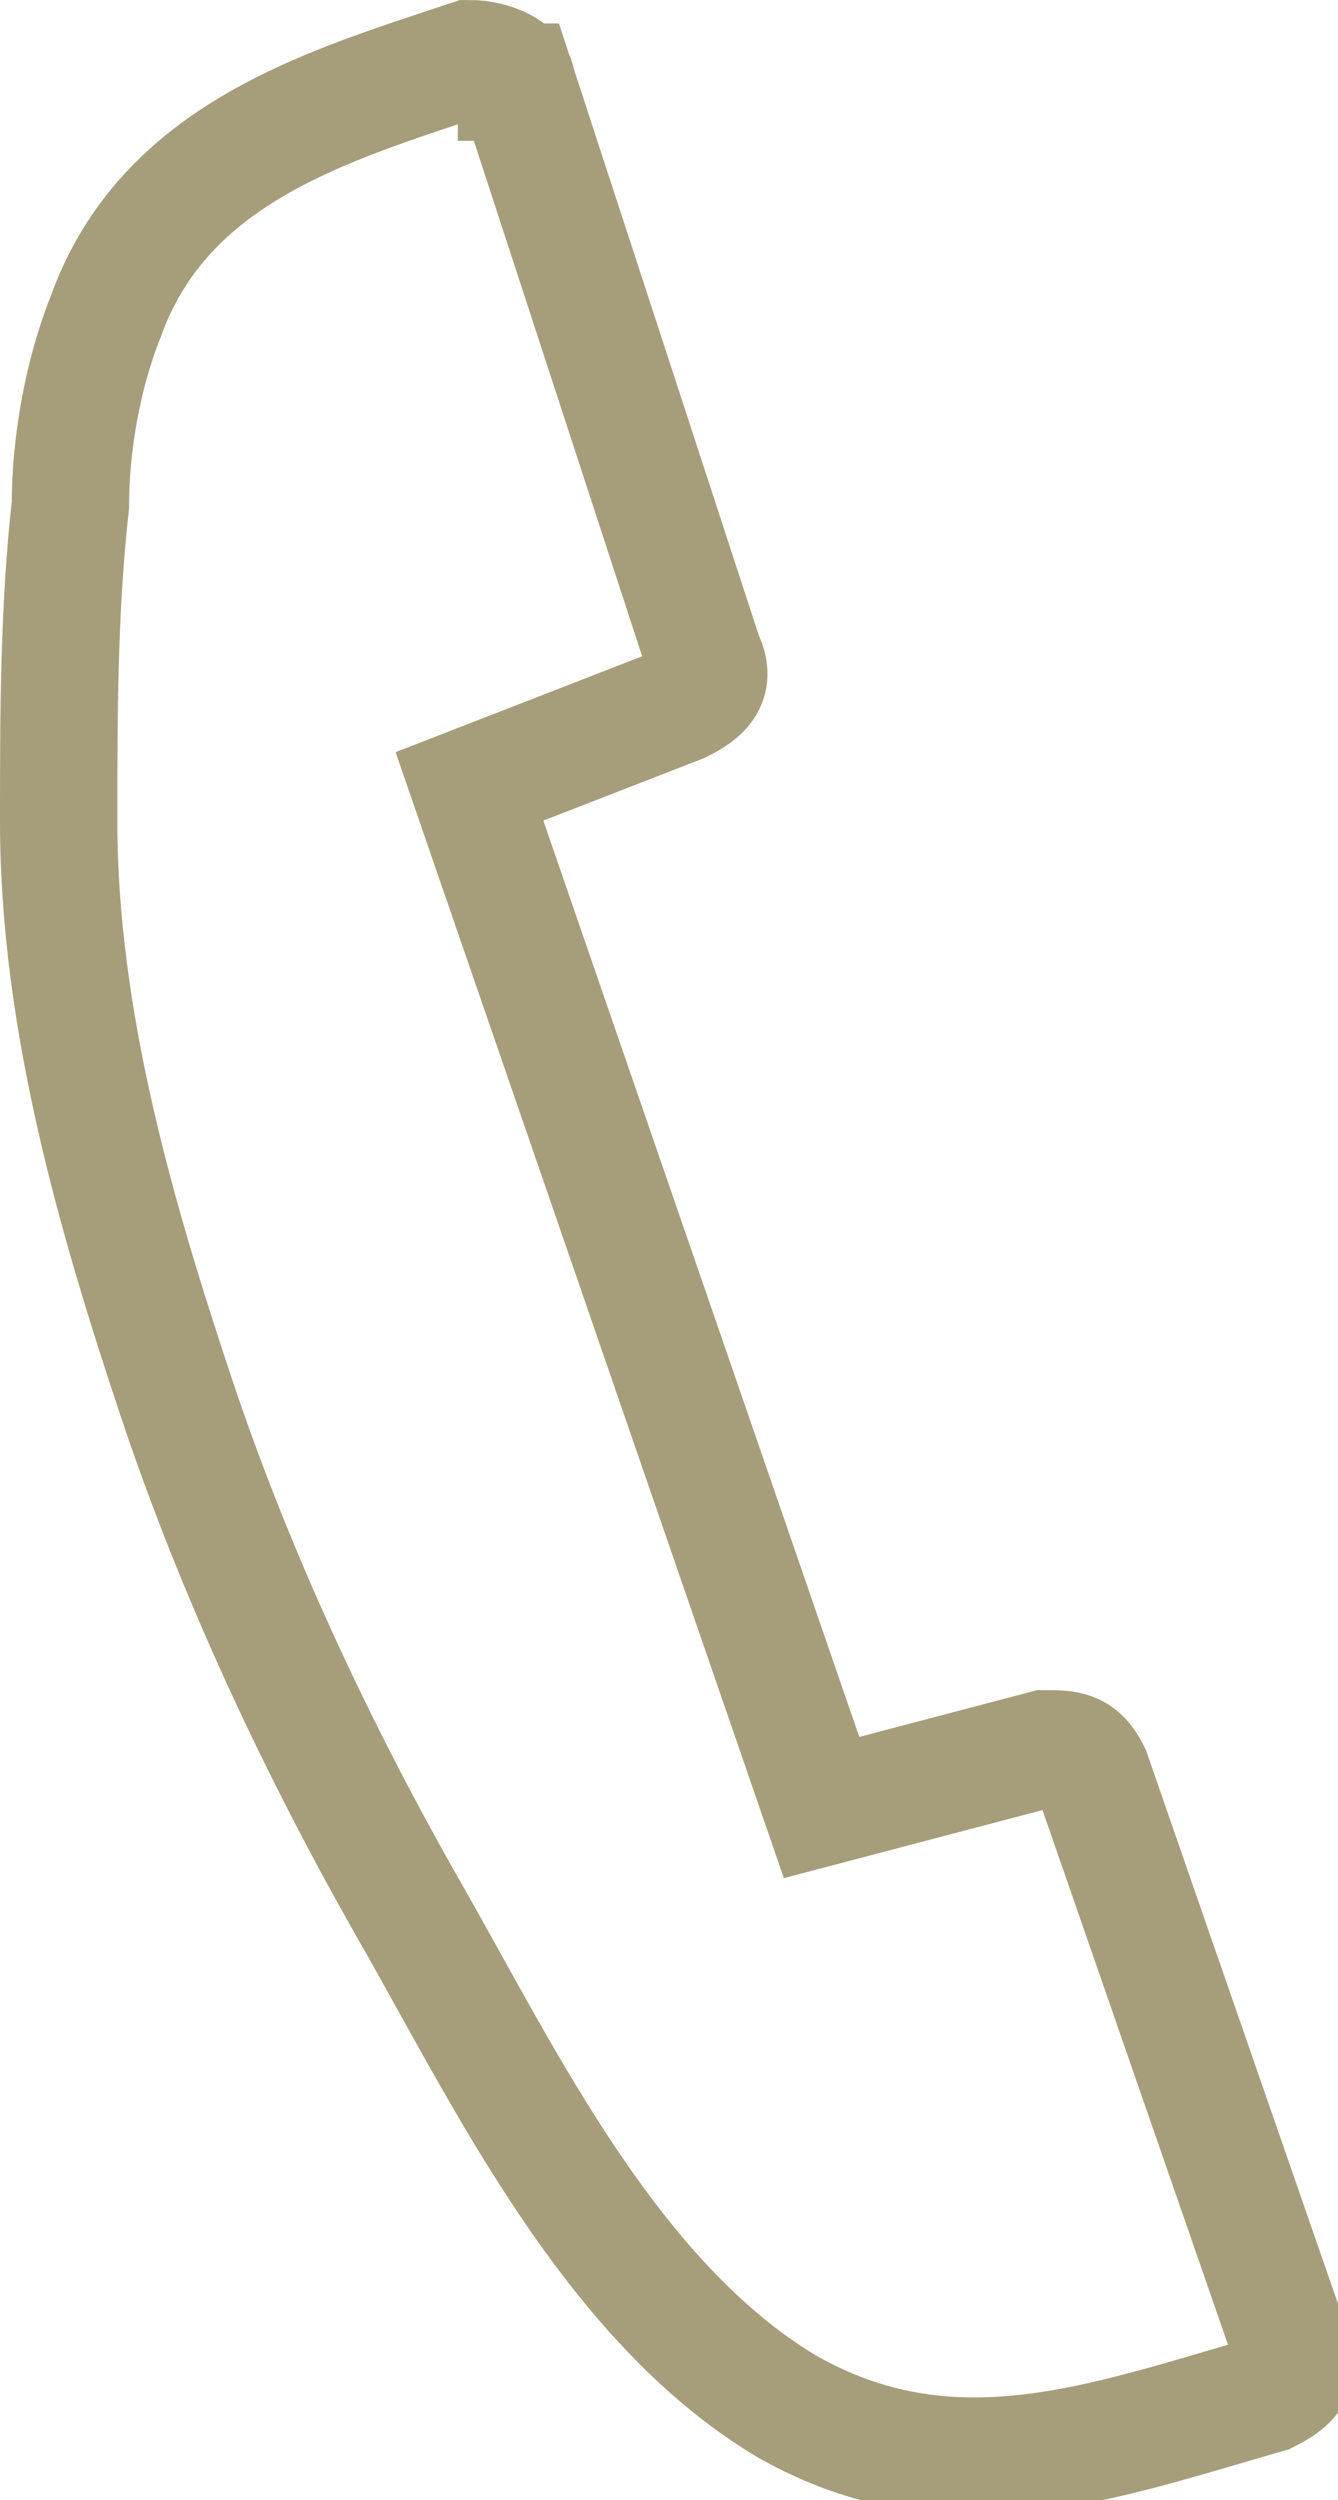 <svg xmlns="http://www.w3.org/2000/svg" viewBox="0 0 11.4 21.3"><path d="M4.4.7L6 5.6c.1.2 0 .3-.2.4L4 6.7l3 8.7 1.9-.5c.2 0 .3 0 .4.2L11 20c.1.2 0 .3-.2.4-1.4.4-2.7.9-4.1.1-1.5-.9-2.4-2.8-3.2-4.2-.8-1.4-1.5-2.9-2-4.4C1 10.4.5 8.7.5 7c0-.9 0-1.8.1-2.7 0-.5.1-1.1.3-1.6C1.4 1.3 2.8.9 4 .5c.2 0 .4.1.4.2z" fill="none" stroke="#a69e7b" stroke-miterlimit="10"/></svg>